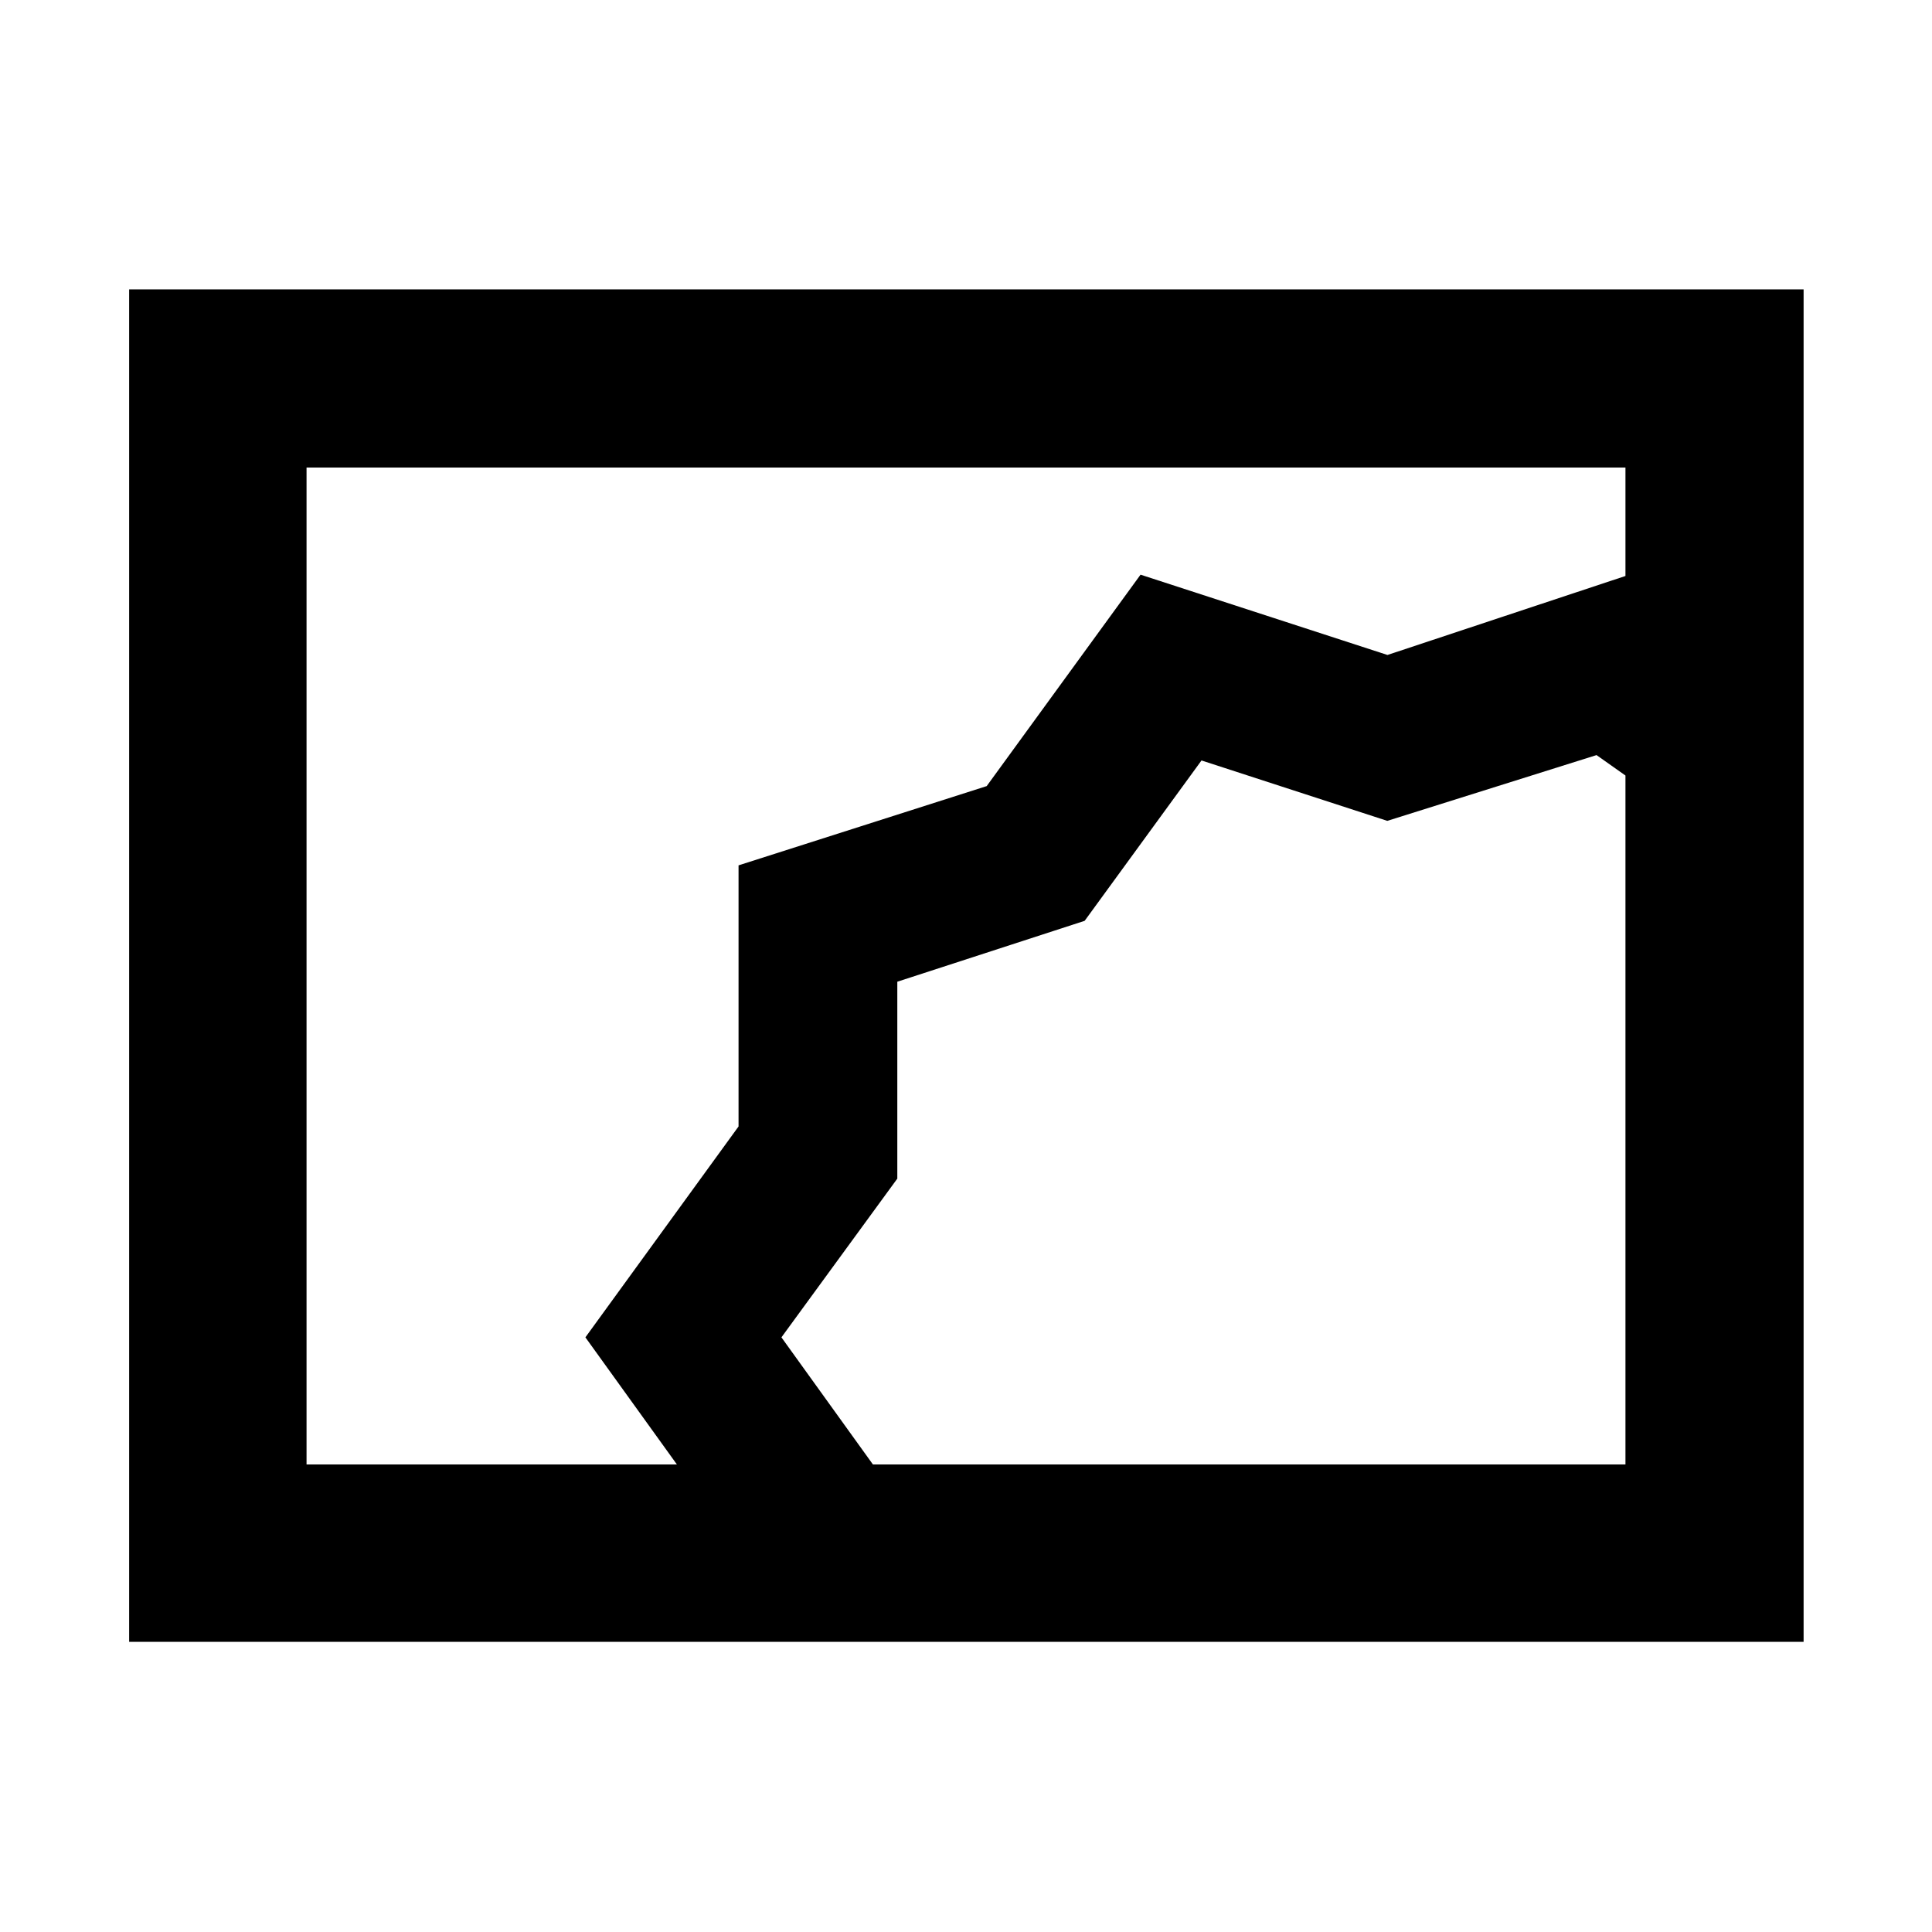 <svg xmlns="http://www.w3.org/2000/svg" height="40" viewBox="0 -960 960 960" width="40"><path d="M64.17-144.17V-816.2H896.2v672.03H64.17Zm272.18-88.15-45.47-63.16 76.1-104.79v-129.74l123.3-39.38 76.45-105.06 122.69 39.9 118.26-39.25v-53.88H152.32v495.36h184.03Zm109.62-239.93Zm-12.22 239.93h373.93v-342.33l-14.37-10.15-103.97 32.68-92.32-30.01-58.06 79.68-93.09 30.26v97.84l-57.58 78.87 45.46 63.16Z"/></svg>